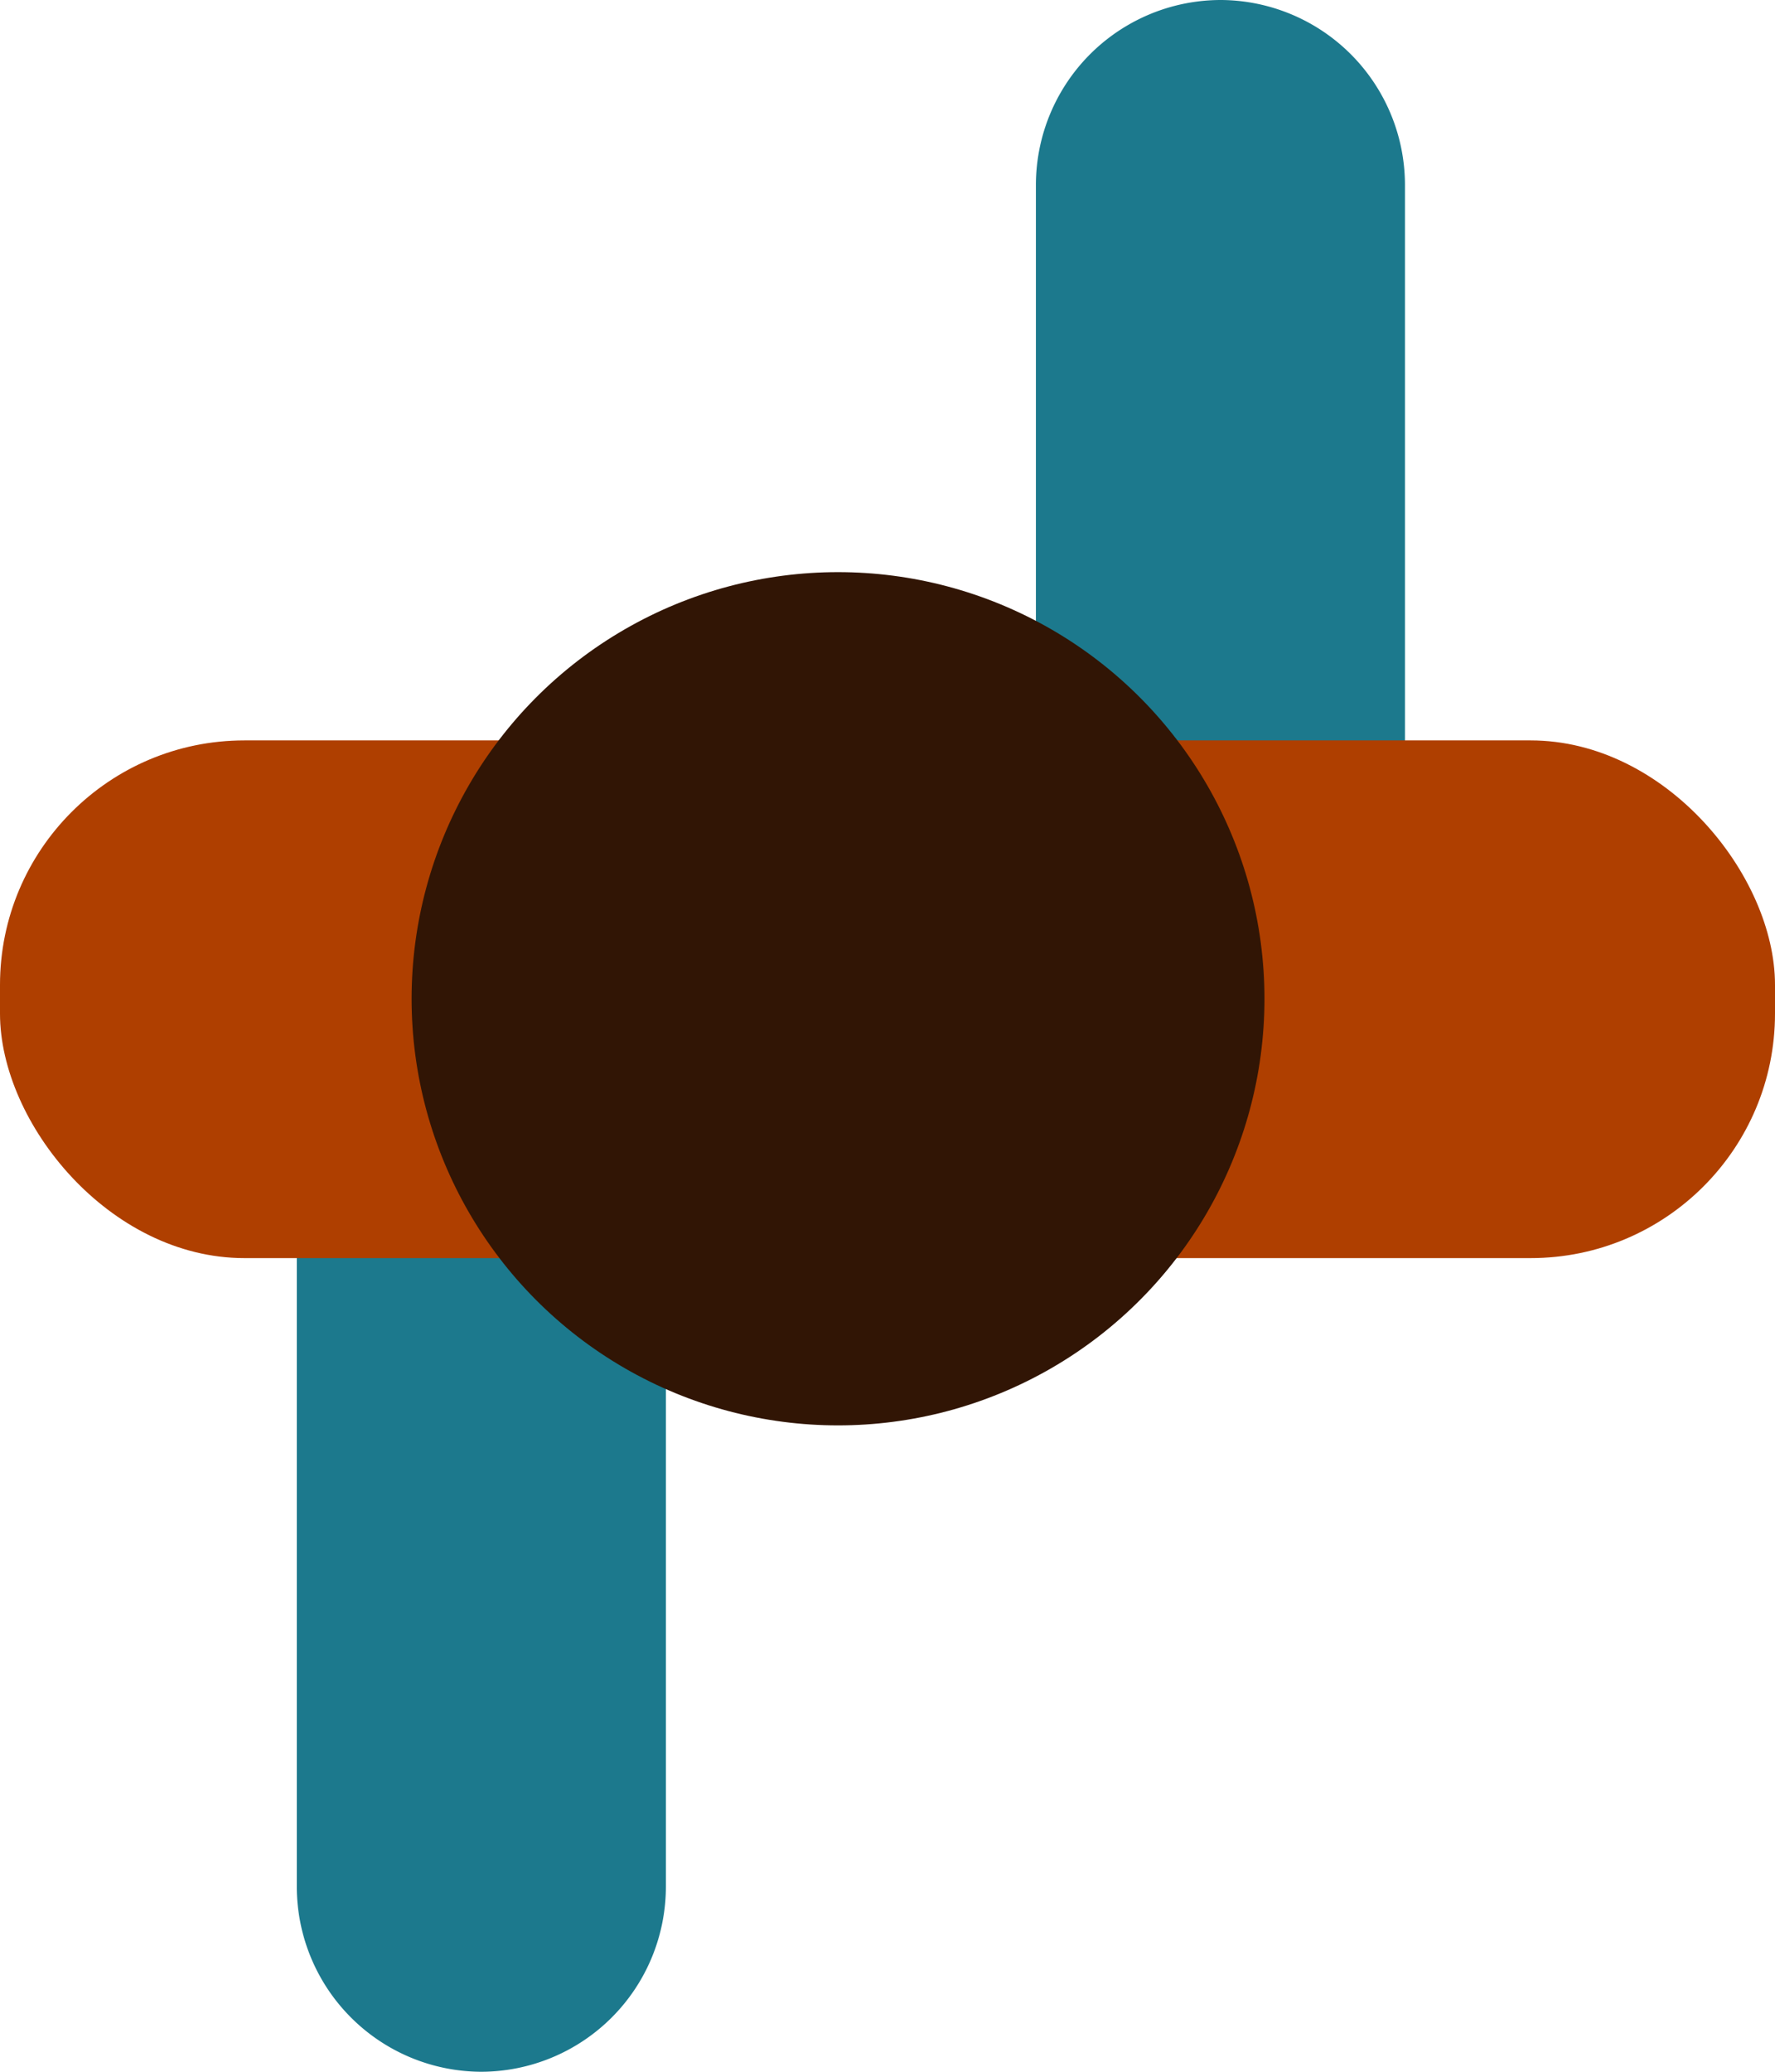 <svg id="Layer_1" data-name="Layer 1" xmlns="http://www.w3.org/2000/svg" viewBox="0 0 17.94 20.93"><defs><style>.cls-1{fill:#1c798d;}.cls-2{fill:#af3f00;}.cls-3{fill:#311505;}</style></defs><title>pajac1</title><path class="cls-1" d="M6.73,19.06a1.87,1.87,0,0,1-1.87,1.87h0A1.87,1.87,0,0,1,3,19.06V10.84A1.87,1.87,0,0,1,4.86,9h0a1.87,1.87,0,0,1,1.87,1.87Z"/><path class="cls-1" d="M14.2,10.09A1.87,1.87,0,0,1,12.34,12h0a1.87,1.87,0,0,1-1.87-1.87V1.87A1.87,1.87,0,0,1,12.34,0h0A1.87,1.87,0,0,1,14.2,1.87Z"/><rect class="cls-2" y="7.48" width="17.94" height="5.23" rx="2.47" ry="2.47"/><circle class="cls-3" cx="8.47" cy="10.09" r="4.31"/></svg>